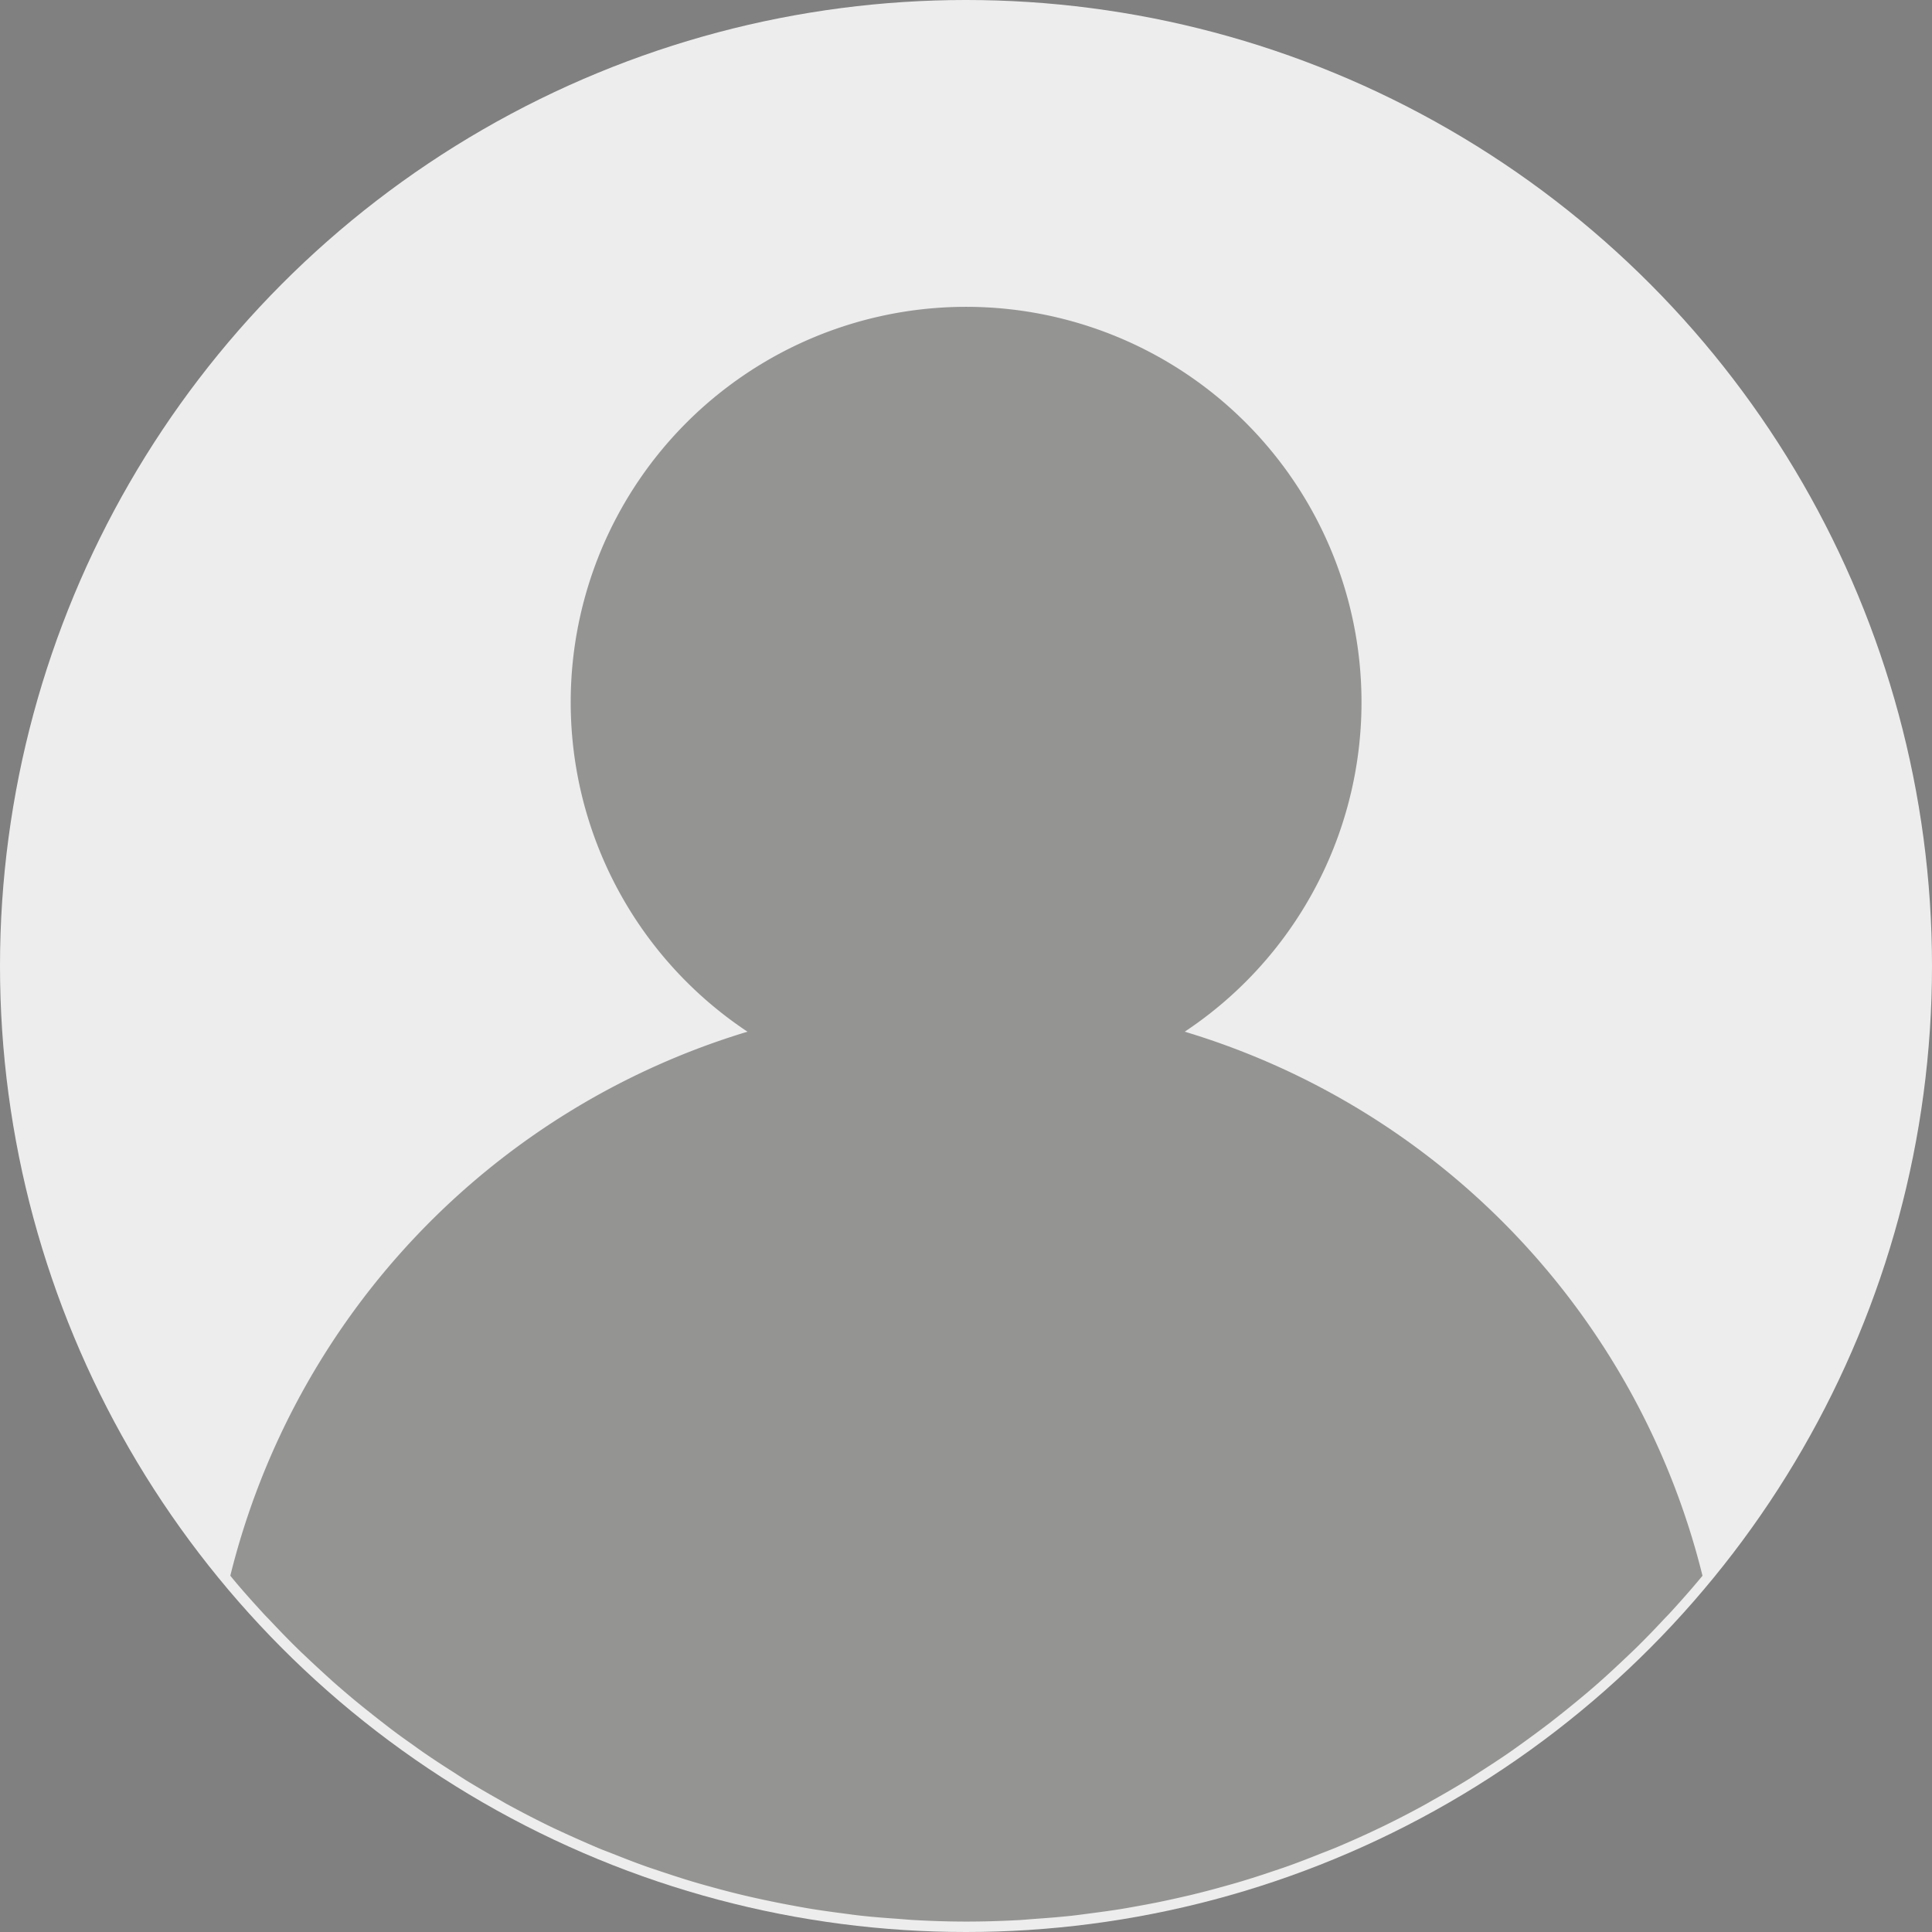 <svg xmlns="http://www.w3.org/2000/svg" width="38" height="38" viewBox="0 0 38 38">
  <rect x="0" y="0" width="38" height="38" fill="#808080" stroke="none"/>
  <g id="user" transform="translate(0)">
    <g id="Group_1888" data-name="Group 1888" transform="translate(24.394 36.455)">
      <path id="Path_607" data-name="Path 607" d="M299.167,451.92c-.2.066-.393.13-.591.189C298.775,452.05,298.971,451.986,299.167,451.92Z" transform="translate(-298.576 -451.56)" fill="#f9ede0"/>
      <path id="Path_608" data-name="Path 608" d="M310.758,447.472c-.211.084-.423.167-.638.244C310.335,447.639,310.547,447.556,310.758,447.472Z" transform="translate(-309.185 -447.472)" fill="#f9ede0"/>
    </g>
    <circle id="Ellipse_71" data-name="Ellipse 71" cx="19" cy="19" r="19" transform="translate(0 0)" fill="#ededed"/>
    <g id="Group_1889" data-name="Group 1889" transform="translate(10.871 35.949)">
      <path id="Path_609" data-name="Path 609" d="M287.316,455.584q-.288.08-.58.151Q287.029,455.664,287.316,455.584Z" transform="translate(-274.173 -454.421)" fill="#f9ede0"/>
      <path id="Path_610" data-name="Path 610" d="M207.428,462.666c-.229-.016-.458-.034-.684-.058C206.971,462.633,207.2,462.65,207.428,462.666Z" transform="translate(-200.661 -460.876)" fill="#f9ede0"/>
      <path id="Path_611" data-name="Path 611" d="M170.676,455.727q-.292-.071-.58-.151Q170.385,455.657,170.676,455.727Z" transform="translate(-166.982 -454.413)" fill="#f9ede0"/>
      <path id="Path_612" data-name="Path 612" d="M194.982,461.008c-.205-.027-.41-.054-.614-.088C194.571,460.953,194.776,460.98,194.982,461.008Z" transform="translate(-189.288 -459.324)" fill="#f9ede0"/>
      <path id="Path_613" data-name="Path 613" d="M220.31,463.669c-.346,0-.689-.011-1.03-.029C219.622,463.658,219.964,463.669,220.31,463.669Z" transform="translate(-212.182 -461.824)" fill="#f9ede0"/>
      <path id="Path_614" data-name="Path 614" d="M182.748,458.694c-.2-.036-.393-.075-.588-.118C182.354,458.619,182.551,458.658,182.748,458.694Z" transform="translate(-178.069 -457.17)" fill="#f9ede0"/>
      <path id="Path_615" data-name="Path 615" d="M132.786,441.739q-.438-.184-.866-.387Q132.348,441.556,132.786,441.739Z" transform="translate(-131.899 -441.342)" fill="#f9ede0"/>
      <path id="Path_616" data-name="Path 616" d="M146.638,447.716c-.215-.077-.426-.159-.638-.244C146.211,447.556,146.423,447.639,146.638,447.716Z" transform="translate(-144.838 -446.966)" fill="#f9ede0"/>
      <path id="Path_617" data-name="Path 617" d="M233.03,463.64c-.342.018-.684.029-1.03.029C232.346,463.669,232.689,463.658,233.03,463.64Z" transform="translate(-223.871 -461.824)" fill="#f9ede0"/>
      <path id="Path_618" data-name="Path 618" d="M249.492,462.608c-.227.025-.456.042-.684.058C249.037,462.65,249.266,462.633,249.492,462.608Z" transform="translate(-239.318 -460.876)" fill="#f9ede0"/>
      <path id="Path_619" data-name="Path 619" d="M275.18,458.576c-.2.043-.391.082-.588.118C274.788,458.658,274.985,458.619,275.18,458.576Z" transform="translate(-263.013 -457.17)" fill="#f9ede0"/>
      <path id="Path_620" data-name="Path 620" d="M262.678,460.912c-.2.033-.408.061-.614.087C262.269,460.973,262.474,460.946,262.678,460.912Z" transform="translate(-251.5 -459.317)" fill="#f9ede0"/>
      <path id="Path_621" data-name="Path 621" d="M322.254,441.368q-.425.2-.862.386C321.683,441.632,321.971,441.5,322.254,441.368Z" transform="translate(-306.021 -441.356)" fill="#f9ede0"/>
      <path id="Path_622" data-name="Path 622" d="M158.719,452.109c-.2-.06-.4-.124-.591-.189C158.324,451.986,158.52,452.05,158.719,452.109Z" transform="translate(-155.983 -451.054)" fill="#f9ede0"/>
      <path id="Path_623" data-name="Path 623" d="M318.275,446.128c-.091.038-.183.072-.275.108C318.091,446.2,318.183,446.166,318.275,446.128Z" transform="translate(-302.904 -445.731)" fill="#f9ede0"/>
      <path id="Path_624" data-name="Path 624" d="M332.058,441.224l-.026.012Z" transform="translate(-315.799 -441.224)" fill="#f9ede0"/>
      <path id="Path_625" data-name="Path 625" d="M177.653,457.539q-.2-.044-.4-.091Q177.453,457.5,177.653,457.539Z" transform="translate(-173.562 -456.134)" fill="#f9ede0"/>
      <path id="Path_626" data-name="Path 626" d="M189.809,460.1c-.134-.022-.268-.047-.4-.071C189.542,460.057,189.675,460.082,189.809,460.1Z" transform="translate(-184.73 -458.508)" fill="#f9ede0"/>
      <path id="Path_627" data-name="Path 627" d="M215.523,463.353c-.111-.006-.221-.018-.331-.025C215.3,463.336,215.412,463.347,215.523,463.353Z" transform="translate(-208.425 -461.537)" fill="#f9ede0"/>
      <path id="Path_628" data-name="Path 628" d="M202.333,462.049c-.13-.014-.259-.032-.389-.049C202.074,462.017,202.2,462.035,202.333,462.049Z" transform="translate(-196.25 -460.317)" fill="#f9ede0"/>
      <path id="Path_629" data-name="Path 629" d="M131.678,441.242l-.022-.01Z" transform="translate(-131.656 -441.231)" fill="#f9ede0"/>
      <path id="Path_630" data-name="Path 630" d="M245.051,463.328c-.111.008-.22.02-.331.025C244.831,463.347,244.94,463.336,245.051,463.328Z" transform="translate(-235.561 -461.537)" fill="#f9ede0"/>
      <path id="Path_631" data-name="Path 631" d="M294.275,454.256c-.126.038-.252.073-.379.108C294.023,454.329,294.149,454.294,294.275,454.256Z" transform="translate(-280.753 -453.2)" fill="#f9ede0"/>
      <path id="Path_632" data-name="Path 632" d="M306.224,450.48c-.114.041-.229.078-.344.117C305.995,450.558,306.11,450.521,306.224,450.48Z" transform="translate(-291.766 -449.73)" fill="#f9ede0"/>
      <path id="Path_633" data-name="Path 633" d="M142.891,446.244c-.091-.036-.184-.071-.275-.108C142.707,446.174,142.8,446.207,142.891,446.244Z" transform="translate(-141.728 -445.738)" fill="#f9ede0"/>
      <path id="Path_634" data-name="Path 634" d="M154.224,450.6c-.115-.039-.231-.076-.344-.117C153.993,450.521,154.109,450.558,154.224,450.6Z" transform="translate(-152.08 -449.73)" fill="#f9ede0"/>
      <path id="Path_635" data-name="Path 635" d="M257.645,462c-.13.017-.259.036-.389.049C257.386,462.035,257.515,462.017,257.645,462Z" transform="translate(-247.081 -460.317)" fill="#f9ede0"/>
      <path id="Path_636" data-name="Path 636" d="M282.245,457.44q-.2.048-.4.091Q282.047,457.489,282.245,457.44Z" transform="translate(-269.681 -456.126)" fill="#f9ede0"/>
      <path id="Path_637" data-name="Path 637" d="M270.033,460.032c-.134.025-.266.05-.4.071C269.767,460.082,269.9,460.057,270.033,460.032Z" transform="translate(-258.455 -458.508)" fill="#f9ede0"/>
      <path id="Path_638" data-name="Path 638" d="M165.8,454.364c-.126-.035-.253-.07-.379-.108C165.55,454.294,165.676,454.329,165.8,454.364Z" transform="translate(-162.688 -453.2)" fill="#f9ede0"/>
    </g>
    <path id="Path_639" data-name="Path 639" d="M72.119,86.254a7.777,7.777,0,1,0-8.6,0h0a14.923,14.923,0,0,0-10.172,10.7h0c.2.247.417.488.634.725.052.058.108.113.161.169.167.178.336.353.51.524.072.071.145.139.218.208.161.153.323.3.489.451.082.073.166.145.249.216q.244.209.5.41c.088.071.177.14.266.209q.255.2.517.382c.09.064.179.13.27.192.184.127.371.249.56.369.085.054.168.11.253.163.218.134.439.262.663.388.059.033.117.069.176.1q.434.237.881.453l.022.01q.427.2.866.387c.091.038.183.072.275.108.211.084.423.167.638.244.114.041.229.078.344.117.2.066.393.13.591.189.126.038.252.073.379.108q.288.08.58.151.2.048.4.091c.2.043.391.082.588.118.134.025.266.05.4.071.2.033.408.061.614.088.13.017.259.036.389.049.227.025.456.042.684.058.111.008.22.019.331.025.342.019.684.03,1.03.03s.689-.011,1.03-.029c.111-.006.221-.018.331-.025.229-.016.458-.034.684-.058.13-.014.259-.032.389-.049.205-.027.41-.054.614-.087.134-.022.268-.047.4-.071.2-.036.393-.075.588-.118q.2-.044.4-.091.292-.071.58-.151c.126-.035.253-.07.379-.108.2-.06.4-.124.591-.189.115-.039.231-.076.344-.117.215-.077.426-.159.638-.244.091-.036.184-.071.275-.108.291-.122.579-.25.862-.386l.026-.012q.447-.215.881-.453c.06-.032.117-.068.176-.1.224-.126.445-.254.663-.388.086-.053.169-.108.253-.163.189-.121.376-.243.56-.369.091-.063.18-.128.27-.192q.261-.188.517-.382c.089-.069.178-.139.266-.209q.251-.2.5-.41c.084-.071.167-.143.249-.216.166-.147.329-.3.489-.451.073-.069.146-.138.218-.208q.261-.257.51-.524c.053-.057.108-.112.161-.169.217-.237.43-.478.634-.725h0A14.921,14.921,0,0,0,72.119,86.254Z" transform="translate(-48.817 -65.962)" fill="#3c3c3b" opacity="0.5"/>
  </g>
</svg>
